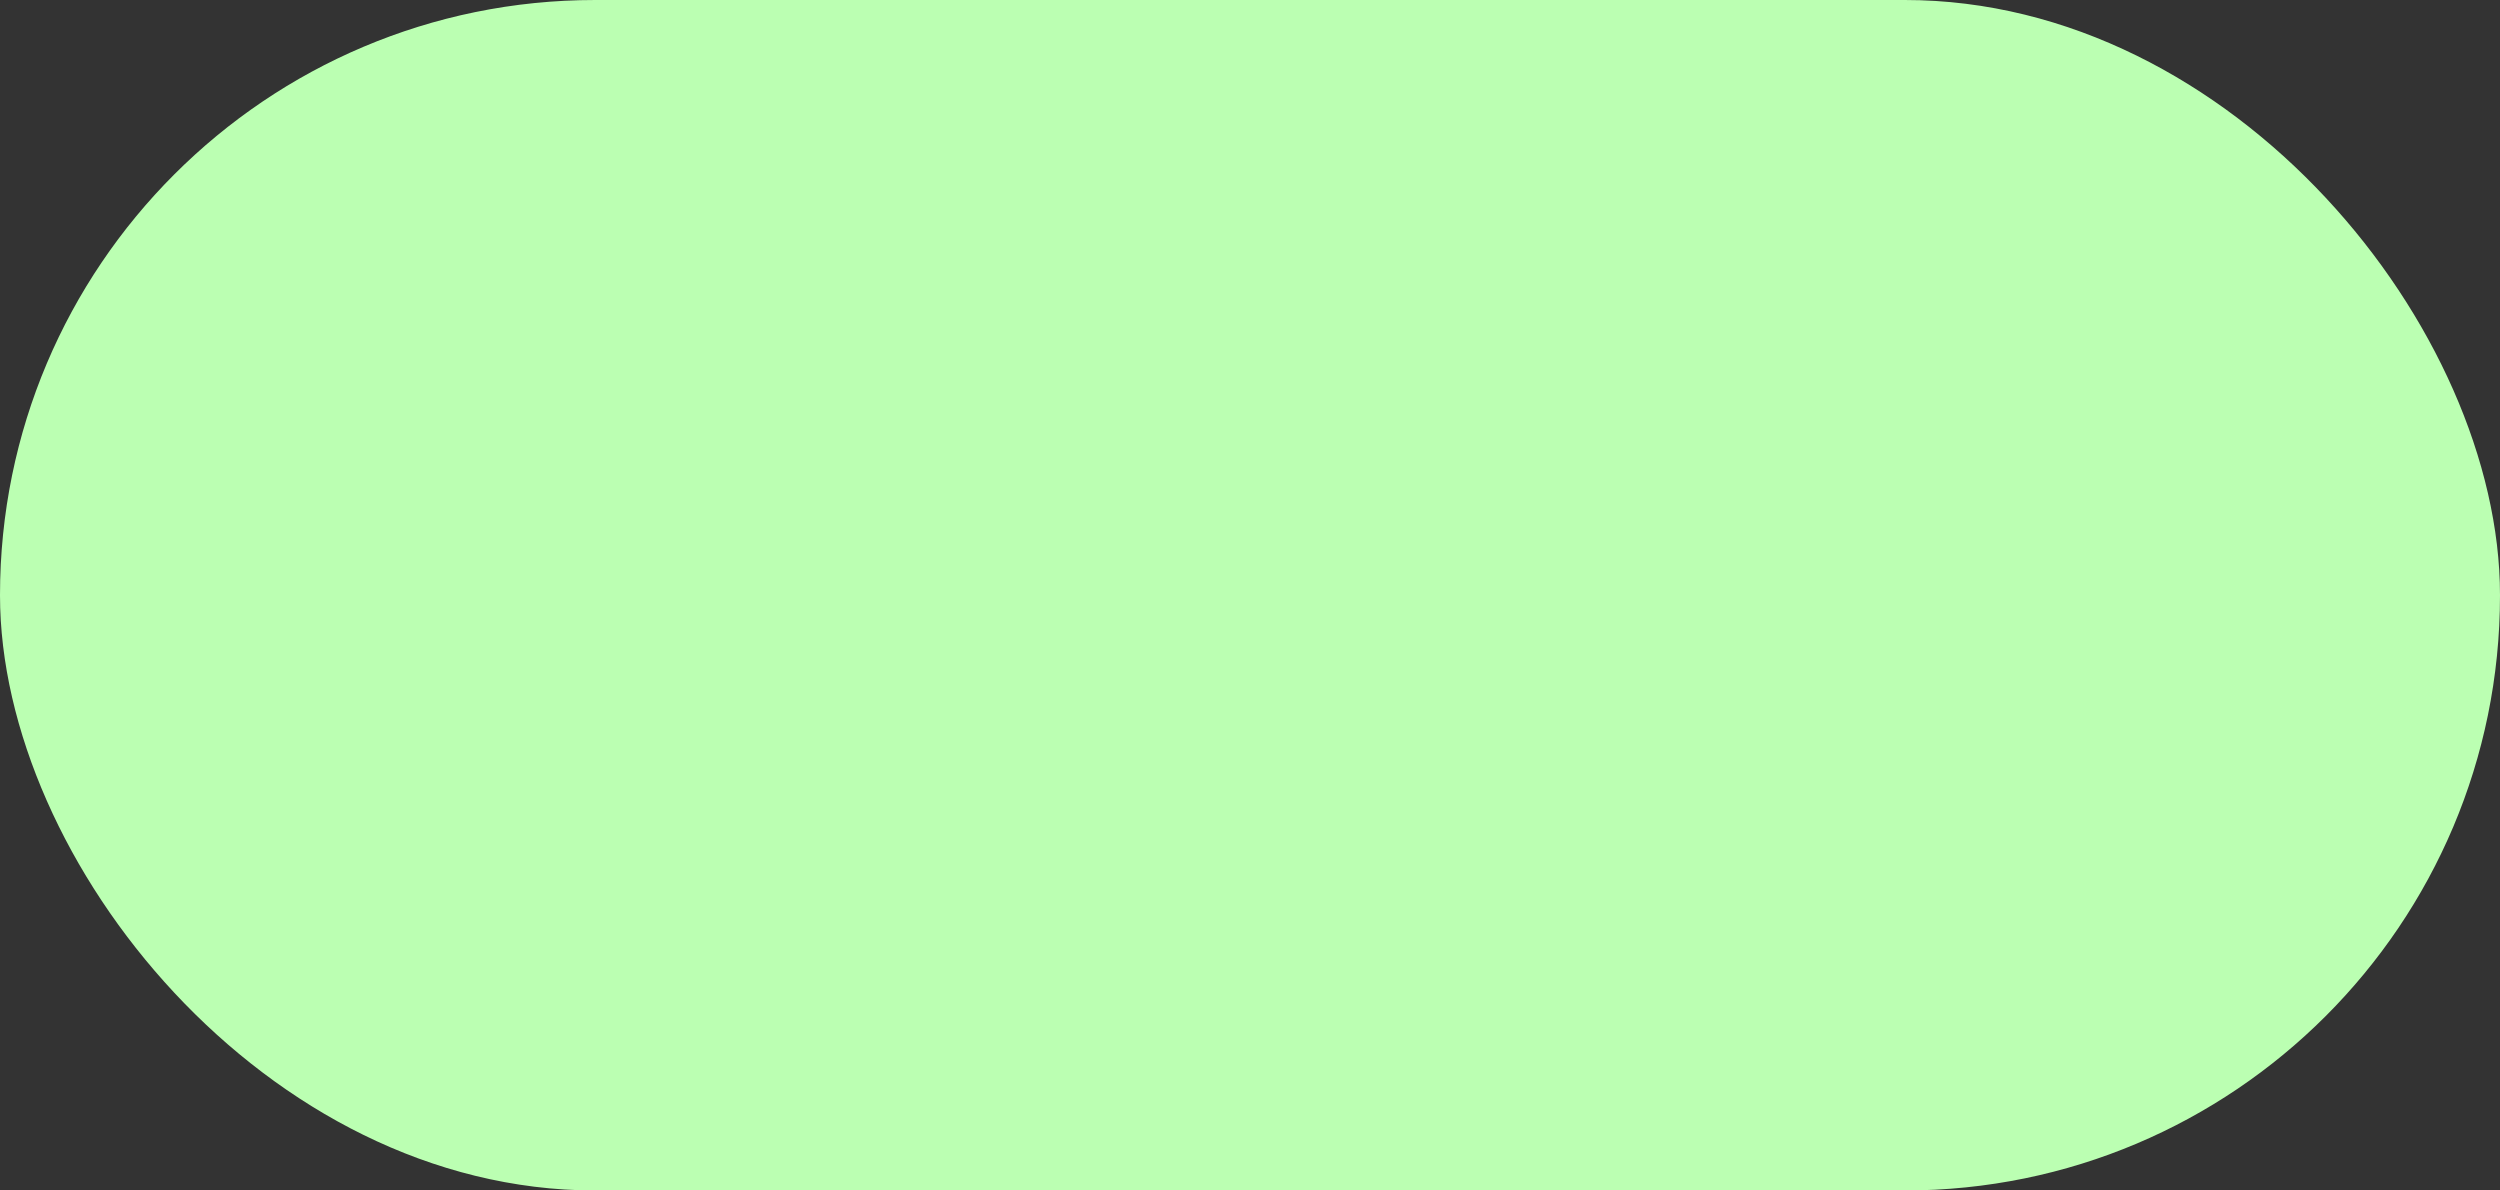 <svg xmlns="http://www.w3.org/2000/svg" width="42" height="20" viewBox="0 0 42 20">
  <rect x="0" y="0" width="42" height="20" fill="#333333" stroke="none"/>
  <rect id="Rectangle_6" data-name="Rectangle 6" width="42" height="20" rx="10" fill="#bbffb2"/>
</svg>
